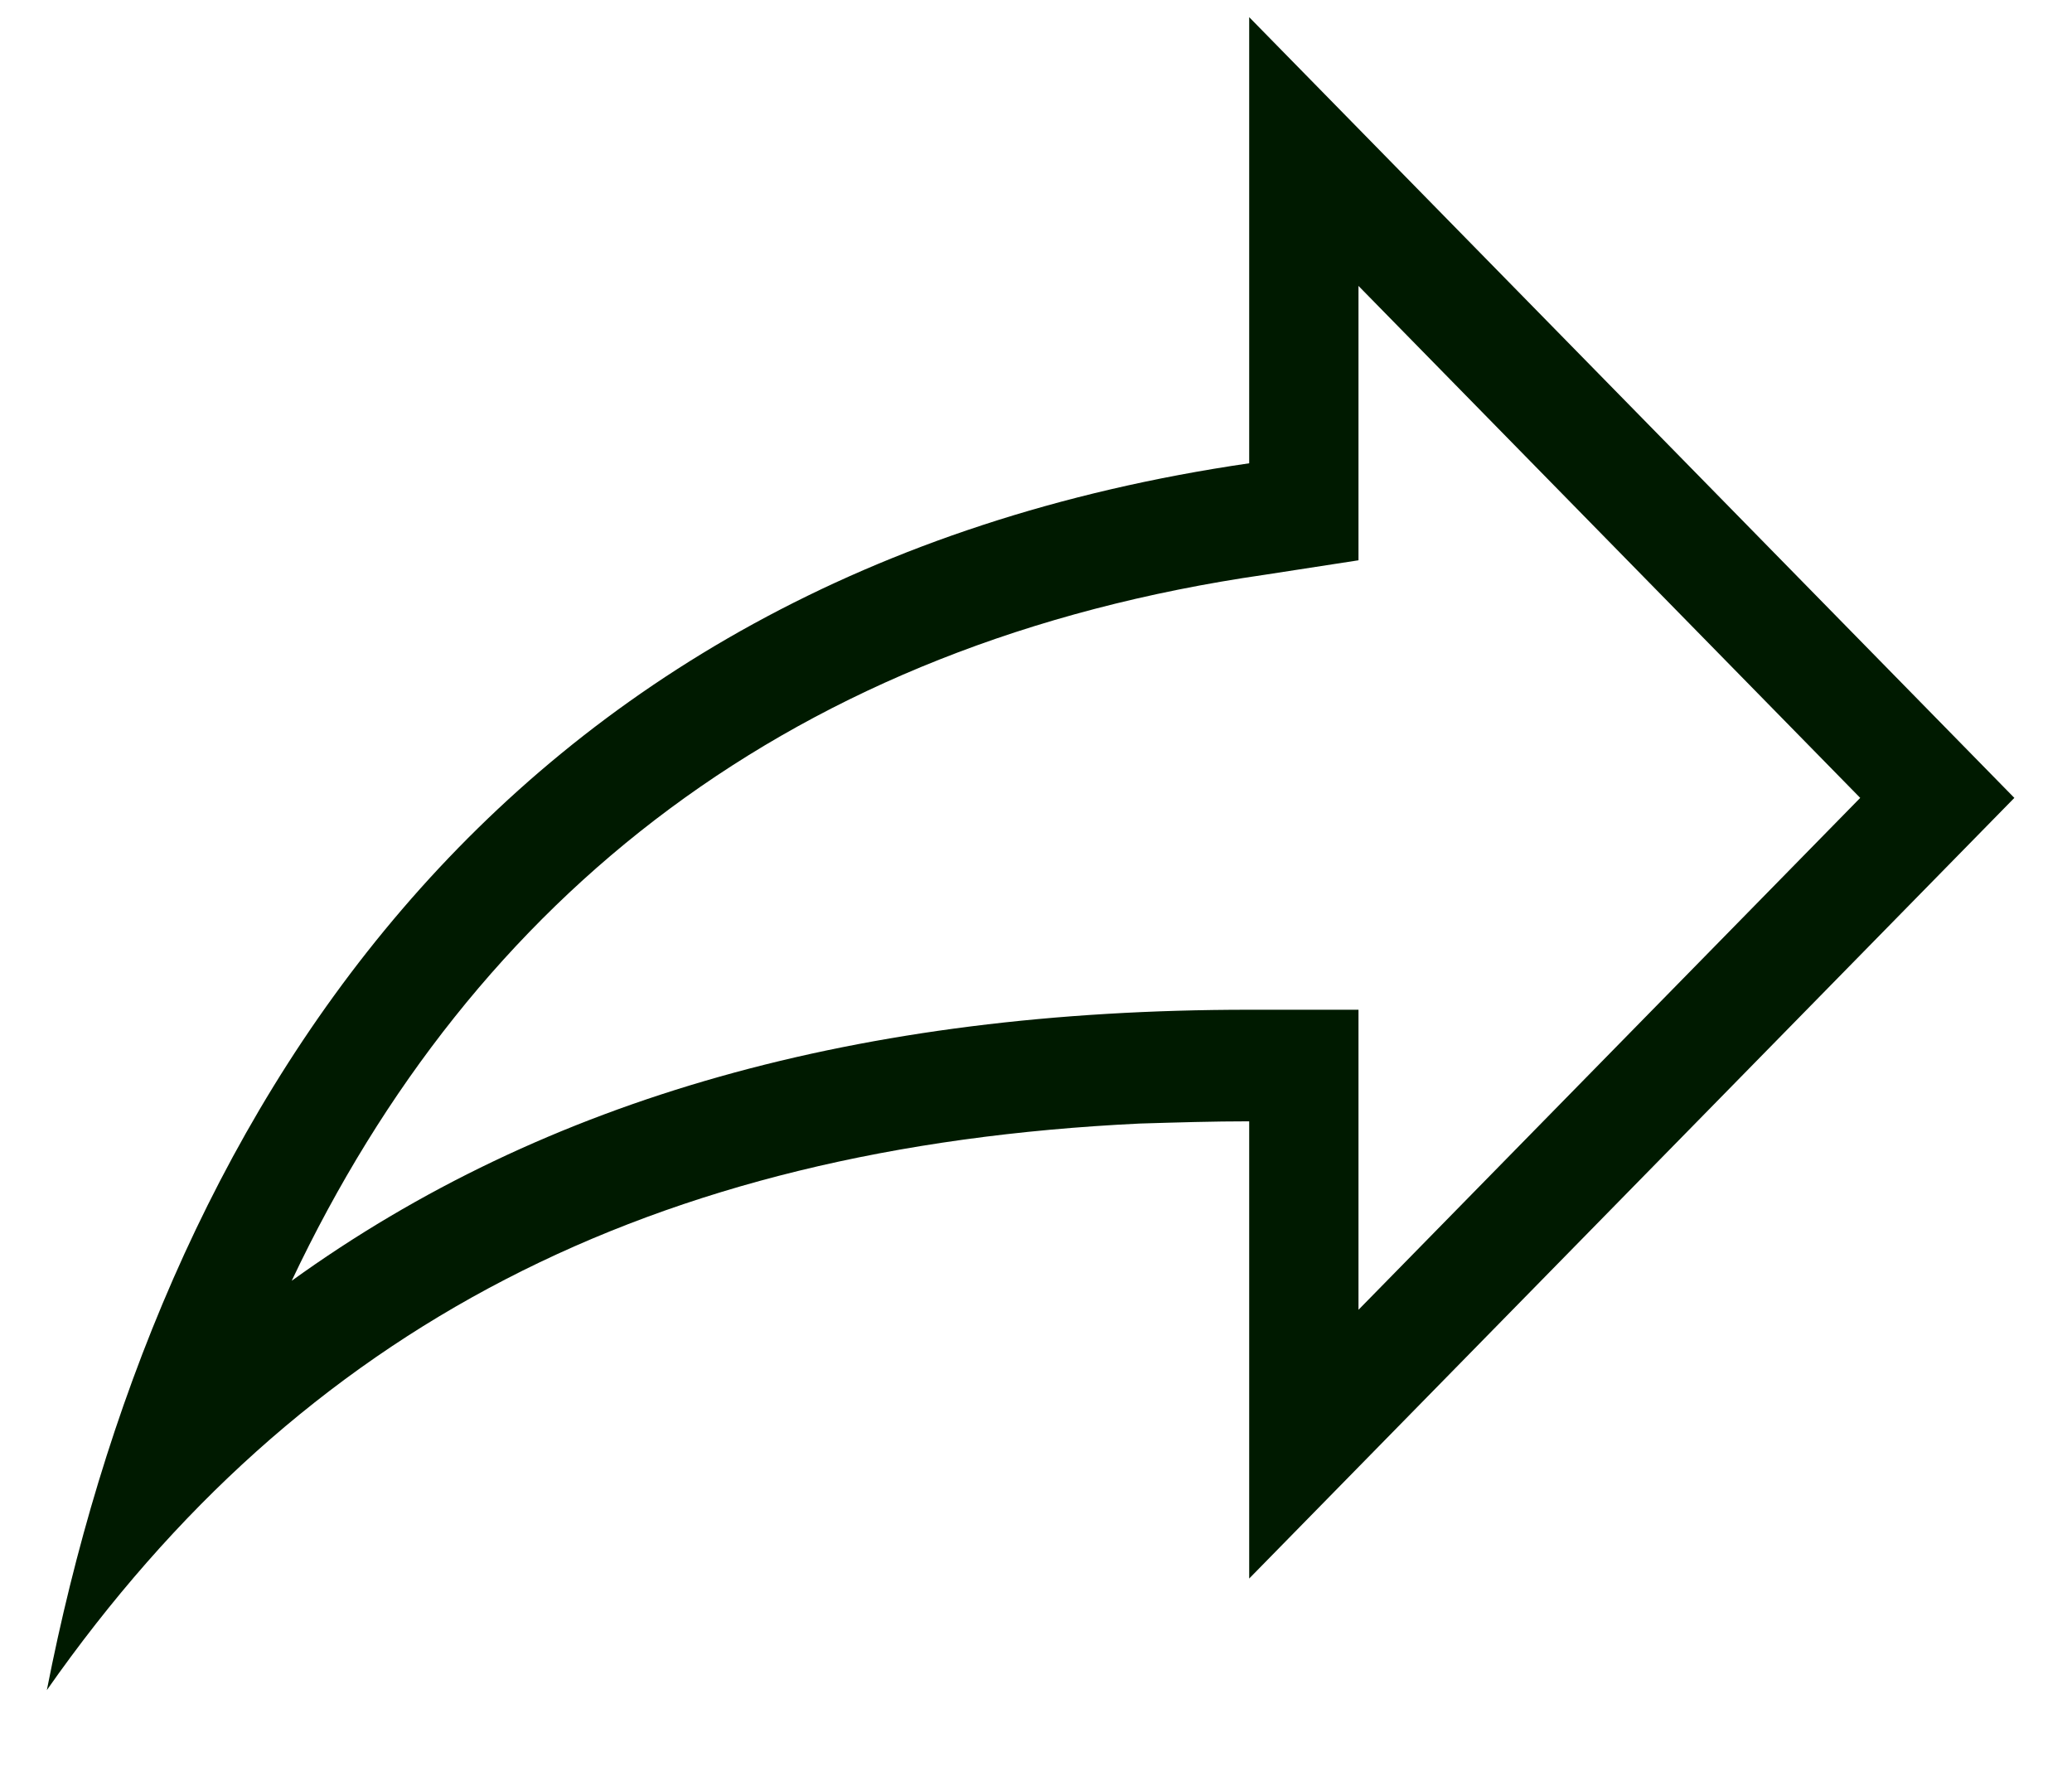 <svg width="28" height="24" viewBox="0 0 28 24" fill="none" xmlns="http://www.w3.org/2000/svg">
<path d="M25.138 10.783L18.358 3.864V7.572L17.088 7.768C10.722 8.688 6.409 12.094 3.942 17.309C7.369 14.837 11.623 13.646 16.881 13.646H18.358V17.701M15.404 15.184C8.801 15.5 4.075 17.927 0.633 22.841C2.11 15.304 6.541 7.768 16.881 6.261V0.232L27.221 10.783L16.881 21.333V15.154C16.394 15.154 15.906 15.169 15.404 15.184Z" fill="#001A00"/>
</svg>
